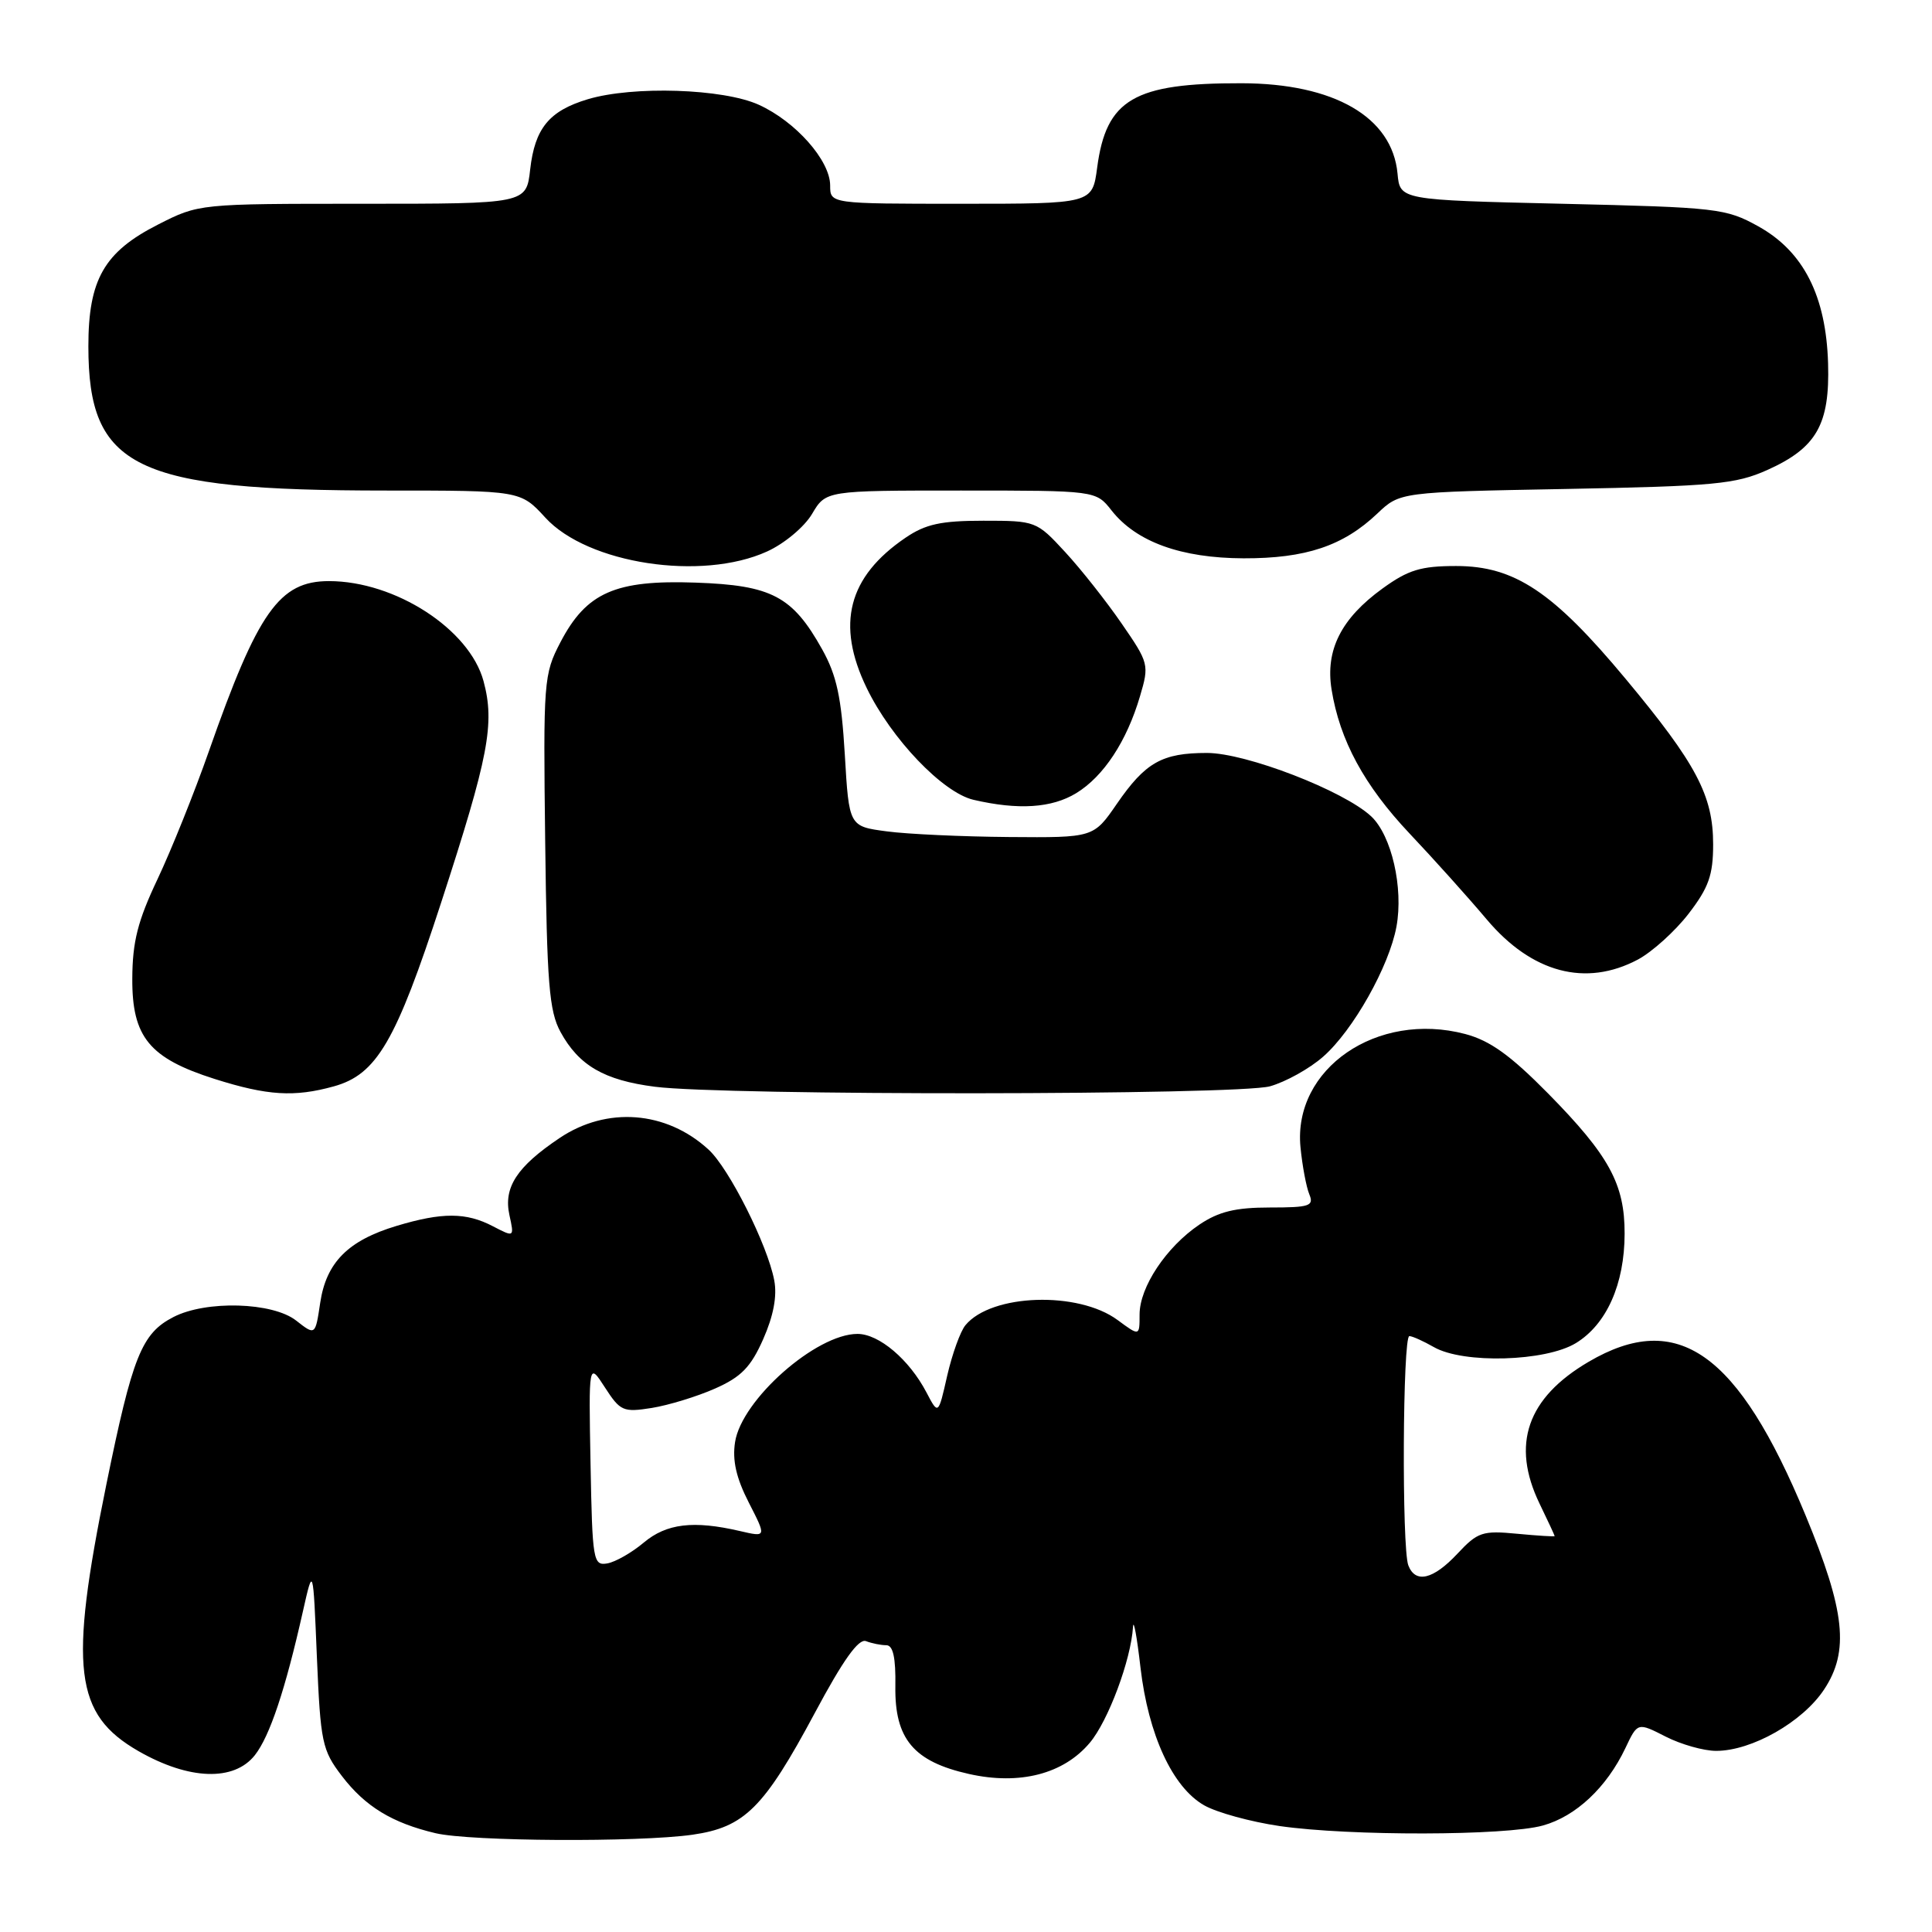 <?xml version="1.0" encoding="UTF-8" standalone="no"?>
<!DOCTYPE svg PUBLIC "-//W3C//DTD SVG 1.1//EN" "http://www.w3.org/Graphics/SVG/1.1/DTD/svg11.dtd" >
<svg xmlns="http://www.w3.org/2000/svg" xmlns:xlink="http://www.w3.org/1999/xlink" version="1.1" viewBox="0 0 256 256">
 <g >
 <path fill="currentColor"
d=" M 91.76 243.11 C 98.66 242.12 101.22 239.57 107.97 226.97 C 111.71 219.97 113.77 217.08 114.75 217.46 C 115.53 217.76 116.74 218.00 117.44 218.00 C 118.34 218.00 118.70 219.65 118.64 223.45 C 118.54 230.42 121.07 233.42 128.39 235.06 C 135.11 236.57 140.92 235.07 144.40 230.93 C 146.84 228.04 149.86 219.95 150.13 215.57 C 150.20 214.43 150.65 216.86 151.12 220.96 C 152.16 229.87 155.36 236.82 159.55 239.21 C 161.23 240.17 165.73 241.40 169.55 241.96 C 178.82 243.30 199.53 243.26 204.44 241.89 C 208.81 240.68 212.89 236.85 215.37 231.64 C 216.99 228.21 216.99 228.21 220.71 230.11 C 222.75 231.15 225.76 232.00 227.40 232.00 C 232.12 232.00 238.86 228.17 241.70 223.87 C 245.07 218.79 244.50 213.48 239.25 200.80 C 230.30 179.19 222.30 173.53 210.51 180.44 C 202.34 185.23 200.21 191.39 204.00 199.24 C 205.10 201.51 206.00 203.45 206.00 203.54 C 206.00 203.63 203.76 203.49 201.02 203.23 C 196.44 202.79 195.80 203.00 193.12 205.87 C 189.91 209.30 187.55 209.86 186.61 207.42 C 185.73 205.13 185.86 176.99 186.75 177.04 C 187.16 177.05 188.62 177.71 190.00 178.50 C 193.90 180.73 204.79 180.42 208.81 177.97 C 212.88 175.49 215.26 170.15 215.27 163.48 C 215.29 156.90 213.22 153.11 205.13 144.89 C 200.13 139.82 197.43 137.88 194.14 137.01 C 182.48 133.94 171.32 141.60 172.32 152.00 C 172.56 154.47 173.09 157.29 173.49 158.25 C 174.13 159.80 173.54 160.00 168.25 160.00 C 163.71 160.00 161.49 160.54 158.92 162.27 C 154.54 165.23 151.00 170.54 151.00 174.18 C 151.00 177.06 151.00 177.06 148.10 174.92 C 142.88 171.05 131.37 171.43 127.93 175.59 C 127.25 176.40 126.17 179.42 125.51 182.28 C 124.33 187.50 124.33 187.50 122.76 184.50 C 120.48 180.15 116.48 176.75 113.62 176.75 C 108.14 176.75 98.27 185.47 97.40 191.08 C 97.02 193.50 97.55 195.84 99.22 199.10 C 101.57 203.69 101.57 203.69 98.04 202.87 C 91.88 201.44 88.31 201.87 85.29 204.41 C 83.72 205.73 81.55 206.97 80.47 207.16 C 78.60 207.48 78.49 206.81 78.25 194.00 C 78.00 180.50 78.00 180.50 80.16 183.85 C 82.19 186.99 82.58 187.16 86.37 186.56 C 88.59 186.20 92.36 185.05 94.75 183.99 C 98.21 182.46 99.49 181.15 101.13 177.44 C 102.49 174.36 102.99 171.74 102.59 169.65 C 101.71 164.98 96.61 154.81 93.88 152.32 C 88.29 147.19 80.41 146.58 74.14 150.80 C 68.48 154.60 66.70 157.34 67.50 161.00 C 68.15 163.96 68.15 163.96 65.32 162.49 C 61.77 160.63 58.59 160.62 52.54 162.44 C 46.12 164.37 43.23 167.28 42.43 172.62 C 41.78 176.97 41.78 176.97 39.25 174.99 C 36.14 172.53 27.29 172.28 22.97 174.52 C 18.76 176.69 17.56 179.70 14.09 196.71 C 9.12 221.10 9.85 227.15 18.36 232.04 C 25.05 235.87 31.01 236.07 33.77 232.57 C 35.75 230.05 37.81 223.88 40.14 213.50 C 41.49 207.50 41.49 207.50 41.99 219.58 C 42.47 230.89 42.68 231.90 45.30 235.33 C 48.39 239.37 51.96 241.55 57.72 242.91 C 62.36 244.00 84.57 244.13 91.76 243.11 Z  M 44.23 143.95 C 49.92 142.37 52.45 138.04 58.46 119.58 C 64.75 100.25 65.59 95.89 64.07 90.25 C 62.21 83.37 52.37 77.00 43.59 77.00 C 37.02 77.00 34.17 81.03 27.68 99.54 C 25.76 105.02 22.69 112.65 20.87 116.50 C 18.25 122.03 17.55 124.79 17.53 129.67 C 17.49 137.42 19.79 140.22 28.45 142.97 C 35.43 145.18 39.00 145.40 44.23 143.95 Z  M 168.28 143.94 C 170.35 143.36 173.53 141.60 175.33 140.01 C 179.29 136.54 184.08 128.03 185.04 122.77 C 185.98 117.63 184.39 110.72 181.70 108.18 C 178.07 104.78 165.11 99.77 159.93 99.77 C 153.98 99.77 151.78 101.01 147.99 106.51 C 144.90 111.00 144.90 111.00 133.70 110.91 C 127.54 110.86 120.25 110.53 117.50 110.16 C 112.50 109.50 112.50 109.50 111.94 99.96 C 111.49 92.40 110.87 89.50 108.94 86.04 C 105.01 79.00 102.25 77.55 92.18 77.20 C 81.53 76.82 77.70 78.51 74.26 85.10 C 72.04 89.35 71.98 90.24 72.24 111.50 C 72.47 130.30 72.76 133.97 74.27 136.74 C 76.70 141.19 80.06 143.14 86.78 144.00 C 96.00 145.19 163.98 145.13 168.28 143.94 Z  M 217.02 127.15 C 218.93 126.13 221.96 123.39 223.75 121.07 C 226.41 117.61 227.00 115.95 227.00 111.88 C 227.00 105.42 224.78 101.21 215.41 89.96 C 205.80 78.41 200.68 75.00 192.95 75.00 C 188.27 75.00 186.60 75.51 183.19 77.98 C 177.71 81.95 175.60 86.13 176.44 91.36 C 177.52 98.09 180.76 104.07 186.78 110.45 C 189.93 113.78 194.53 118.90 197.00 121.83 C 202.98 128.92 210.12 130.81 217.02 127.15 Z  M 142.60 105.10 C 146.23 102.89 149.30 98.23 151.06 92.24 C 152.29 88.09 152.23 87.85 148.63 82.63 C 146.60 79.68 143.23 75.41 141.13 73.14 C 137.35 69.04 137.23 69.00 130.30 69.00 C 124.68 69.00 122.64 69.45 119.99 71.25 C 112.37 76.43 110.75 82.72 114.84 91.16 C 118.10 97.90 124.93 105.04 129.00 105.98 C 134.94 107.36 139.37 107.07 142.60 105.10 Z  M 101.63 73.08 C 103.93 72.04 106.58 69.82 107.60 68.10 C 109.43 65.00 109.43 65.00 127.32 65.00 C 145.21 65.00 145.21 65.00 147.28 67.63 C 150.56 71.80 156.49 73.95 164.78 73.98 C 173.02 74.00 177.98 72.34 182.50 68.05 C 185.50 65.20 185.50 65.20 207.50 64.79 C 227.15 64.42 230.00 64.15 234.17 62.28 C 240.70 59.35 242.47 56.25 242.23 48.17 C 241.97 39.21 238.97 33.32 233.00 30.00 C 228.69 27.61 227.60 27.48 207.00 27.00 C 185.50 26.50 185.50 26.50 185.18 23.00 C 184.48 15.51 176.78 11.05 164.50 11.03 C 150.26 11.00 146.58 13.15 145.38 22.21 C 144.74 27.00 144.74 27.00 127.37 27.00 C 110.00 27.00 110.00 27.00 110.00 24.58 C 110.00 21.27 105.43 16.10 100.54 13.88 C 95.82 11.74 83.89 11.35 77.88 13.15 C 72.76 14.69 70.87 17.00 70.25 22.46 C 69.74 27.00 69.74 27.00 48.05 27.00 C 26.37 27.00 26.36 27.00 20.95 29.75 C 13.80 33.38 11.71 37.04 11.71 45.88 C 11.71 62.03 17.84 65.00 51.17 65.00 C 68.97 65.00 68.97 65.00 72.27 68.60 C 77.87 74.71 92.96 77.02 101.63 73.08 Z "/>
</g>
</svg>